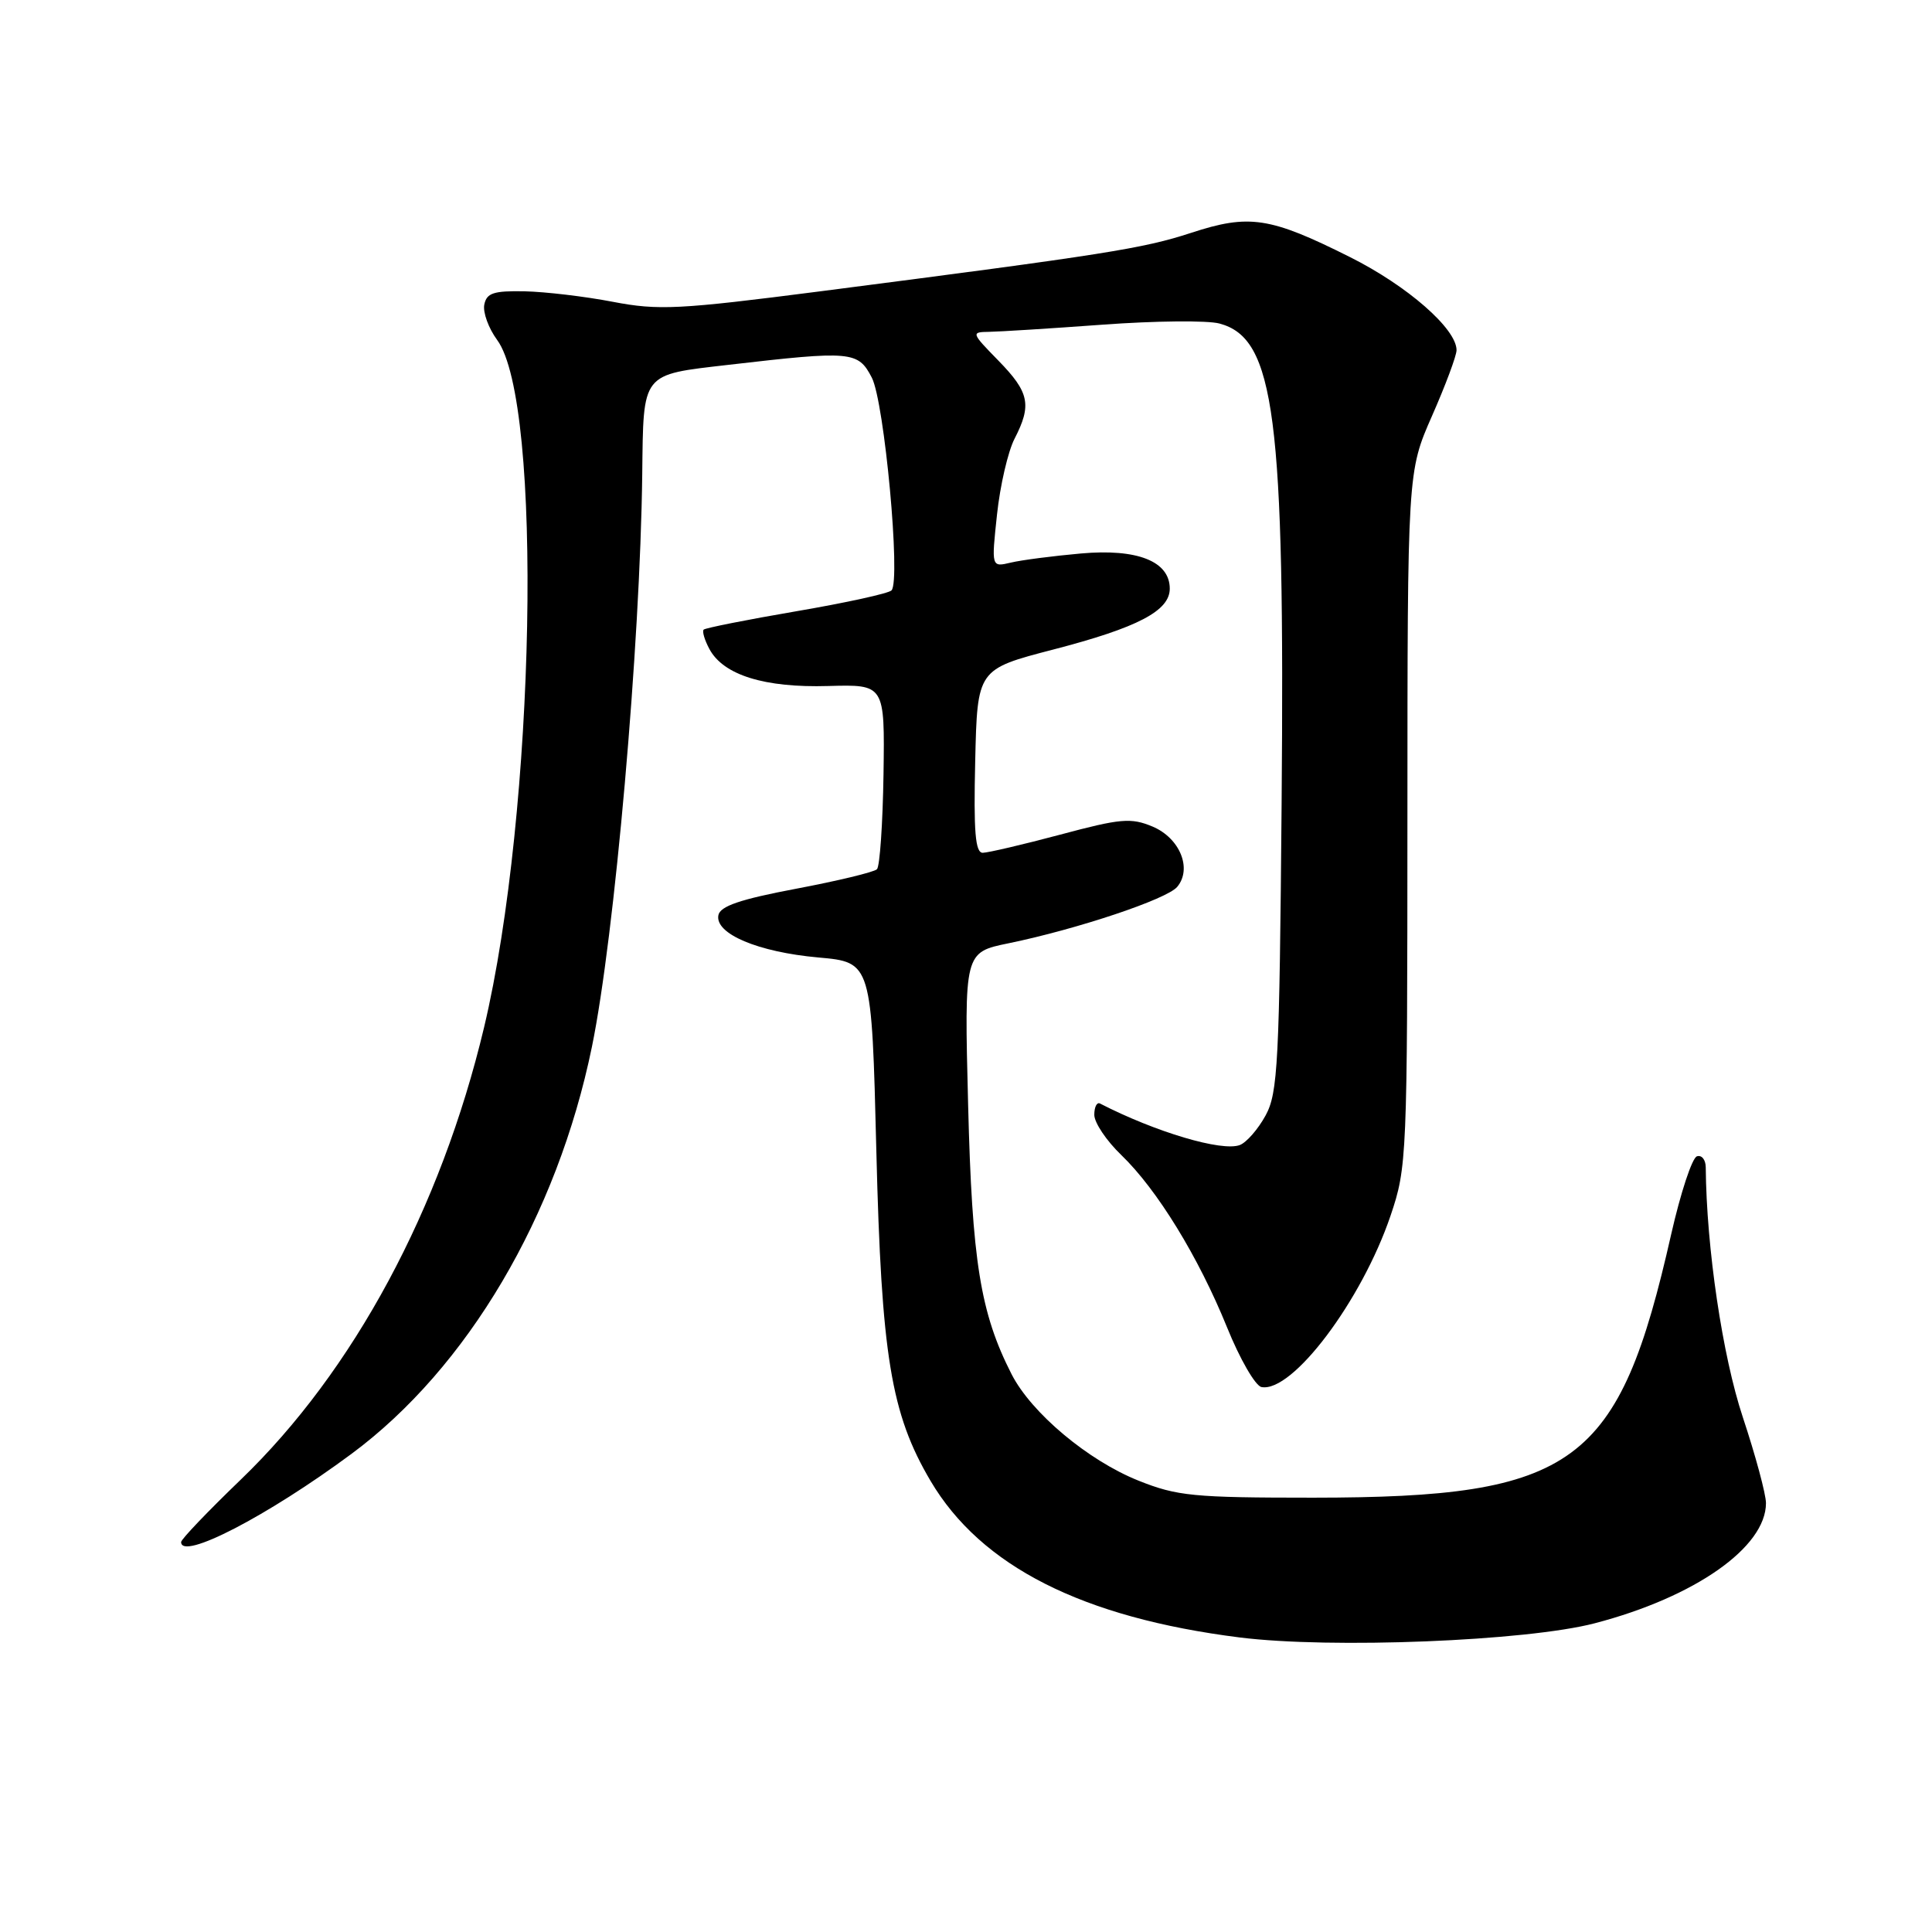 <?xml version="1.0" encoding="UTF-8" standalone="no"?>
<!DOCTYPE svg PUBLIC "-//W3C//DTD SVG 1.1//EN" "http://www.w3.org/Graphics/SVG/1.1/DTD/svg11.dtd" >
<svg xmlns="http://www.w3.org/2000/svg" xmlns:xlink="http://www.w3.org/1999/xlink" version="1.1" viewBox="0 0 256 256">
 <g >
 <path fill="currentColor"
d=" M 211.32 215.09 C 224.60 211.62 234.00 205.02 234.00 199.17 C 234.00 197.99 232.62 192.87 230.93 187.78 C 228.24 179.69 226.11 165.35 226.02 154.67 C 226.01 153.66 225.48 153.01 224.85 153.22 C 224.21 153.43 222.68 158.08 221.44 163.55 C 214.51 194.22 208.79 198.43 174.00 198.45 C 158.15 198.45 155.97 198.24 150.85 196.19 C 144.17 193.52 136.66 187.22 134.04 182.09 C 129.90 173.97 128.80 167.15 128.28 146.34 C 127.77 126.19 127.77 126.19 133.64 124.99 C 142.77 123.11 154.64 119.14 155.99 117.51 C 158.00 115.09 156.33 111.04 152.71 109.52 C 149.86 108.33 148.48 108.45 140.50 110.59 C 135.55 111.91 130.92 112.99 130.22 113.00 C 129.23 113.00 129.00 110.20 129.22 100.84 C 129.50 88.68 129.50 88.68 139.59 86.06 C 150.76 83.16 155.00 80.94 155.00 78.00 C 155.00 74.37 150.70 72.67 143.22 73.34 C 139.53 73.67 135.34 74.21 133.93 74.55 C 131.36 75.16 131.36 75.16 132.11 68.17 C 132.52 64.32 133.57 59.81 134.43 58.14 C 136.74 53.66 136.40 51.99 132.30 47.79 C 128.69 44.10 128.66 44.00 131.05 43.97 C 132.40 43.95 139.17 43.53 146.11 43.02 C 153.04 42.51 160.01 42.44 161.59 42.87 C 168.93 44.83 170.26 55.11 169.82 106.50 C 169.53 140.85 169.33 144.82 167.70 147.80 C 166.71 149.62 165.17 151.38 164.29 151.72 C 161.93 152.63 153.12 150.01 145.75 146.22 C 145.34 146.01 145.00 146.68 145.00 147.72 C 145.00 148.76 146.61 151.16 148.58 153.05 C 153.34 157.64 158.80 166.54 162.59 175.88 C 164.28 180.07 166.34 183.63 167.15 183.79 C 171.23 184.58 180.43 172.36 184.26 161.07 C 186.43 154.65 186.48 153.42 186.49 108.50 C 186.50 62.50 186.50 62.50 189.75 55.11 C 191.54 51.05 193.00 47.13 193.00 46.40 C 193.00 43.56 186.47 37.86 178.87 34.06 C 168.27 28.75 165.53 28.33 157.81 30.86 C 151.44 32.94 146.52 33.72 108.70 38.60 C 89.92 41.02 87.24 41.15 81.20 39.99 C 77.51 39.28 72.26 38.66 69.52 38.60 C 65.40 38.52 64.48 38.82 64.17 40.37 C 63.97 41.40 64.74 43.50 65.87 45.04 C 71.98 53.30 70.94 107.55 64.14 136.14 C 58.41 160.19 46.84 181.69 31.88 196.08 C 27.55 200.25 24.00 203.96 24.00 204.33 C 24.00 206.82 35.44 200.89 46.58 192.64 C 61.95 181.25 73.82 161.14 78.43 138.72 C 81.44 124.08 84.83 85.51 85.10 62.85 C 85.26 49.25 84.91 49.69 96.54 48.34 C 112.86 46.45 113.70 46.53 115.52 50.04 C 117.19 53.27 119.38 76.91 118.13 78.23 C 117.75 78.63 112.09 79.87 105.54 80.99 C 98.99 82.11 93.46 83.21 93.24 83.43 C 93.02 83.65 93.36 84.81 94.00 86.00 C 95.85 89.45 101.30 91.15 109.74 90.90 C 117.24 90.69 117.24 90.69 117.07 102.59 C 116.97 109.14 116.58 114.81 116.20 115.18 C 115.81 115.56 111.00 116.72 105.50 117.76 C 98.08 119.16 95.42 120.07 95.19 121.27 C 94.71 123.73 100.43 126.15 108.43 126.87 C 115.50 127.50 115.50 127.50 116.12 152.50 C 116.79 179.65 118.05 187.33 123.31 196.24 C 129.99 207.54 143.42 214.34 164.25 216.97 C 176.36 218.49 202.26 217.46 211.32 215.09 Z "/>
</g>
</svg>